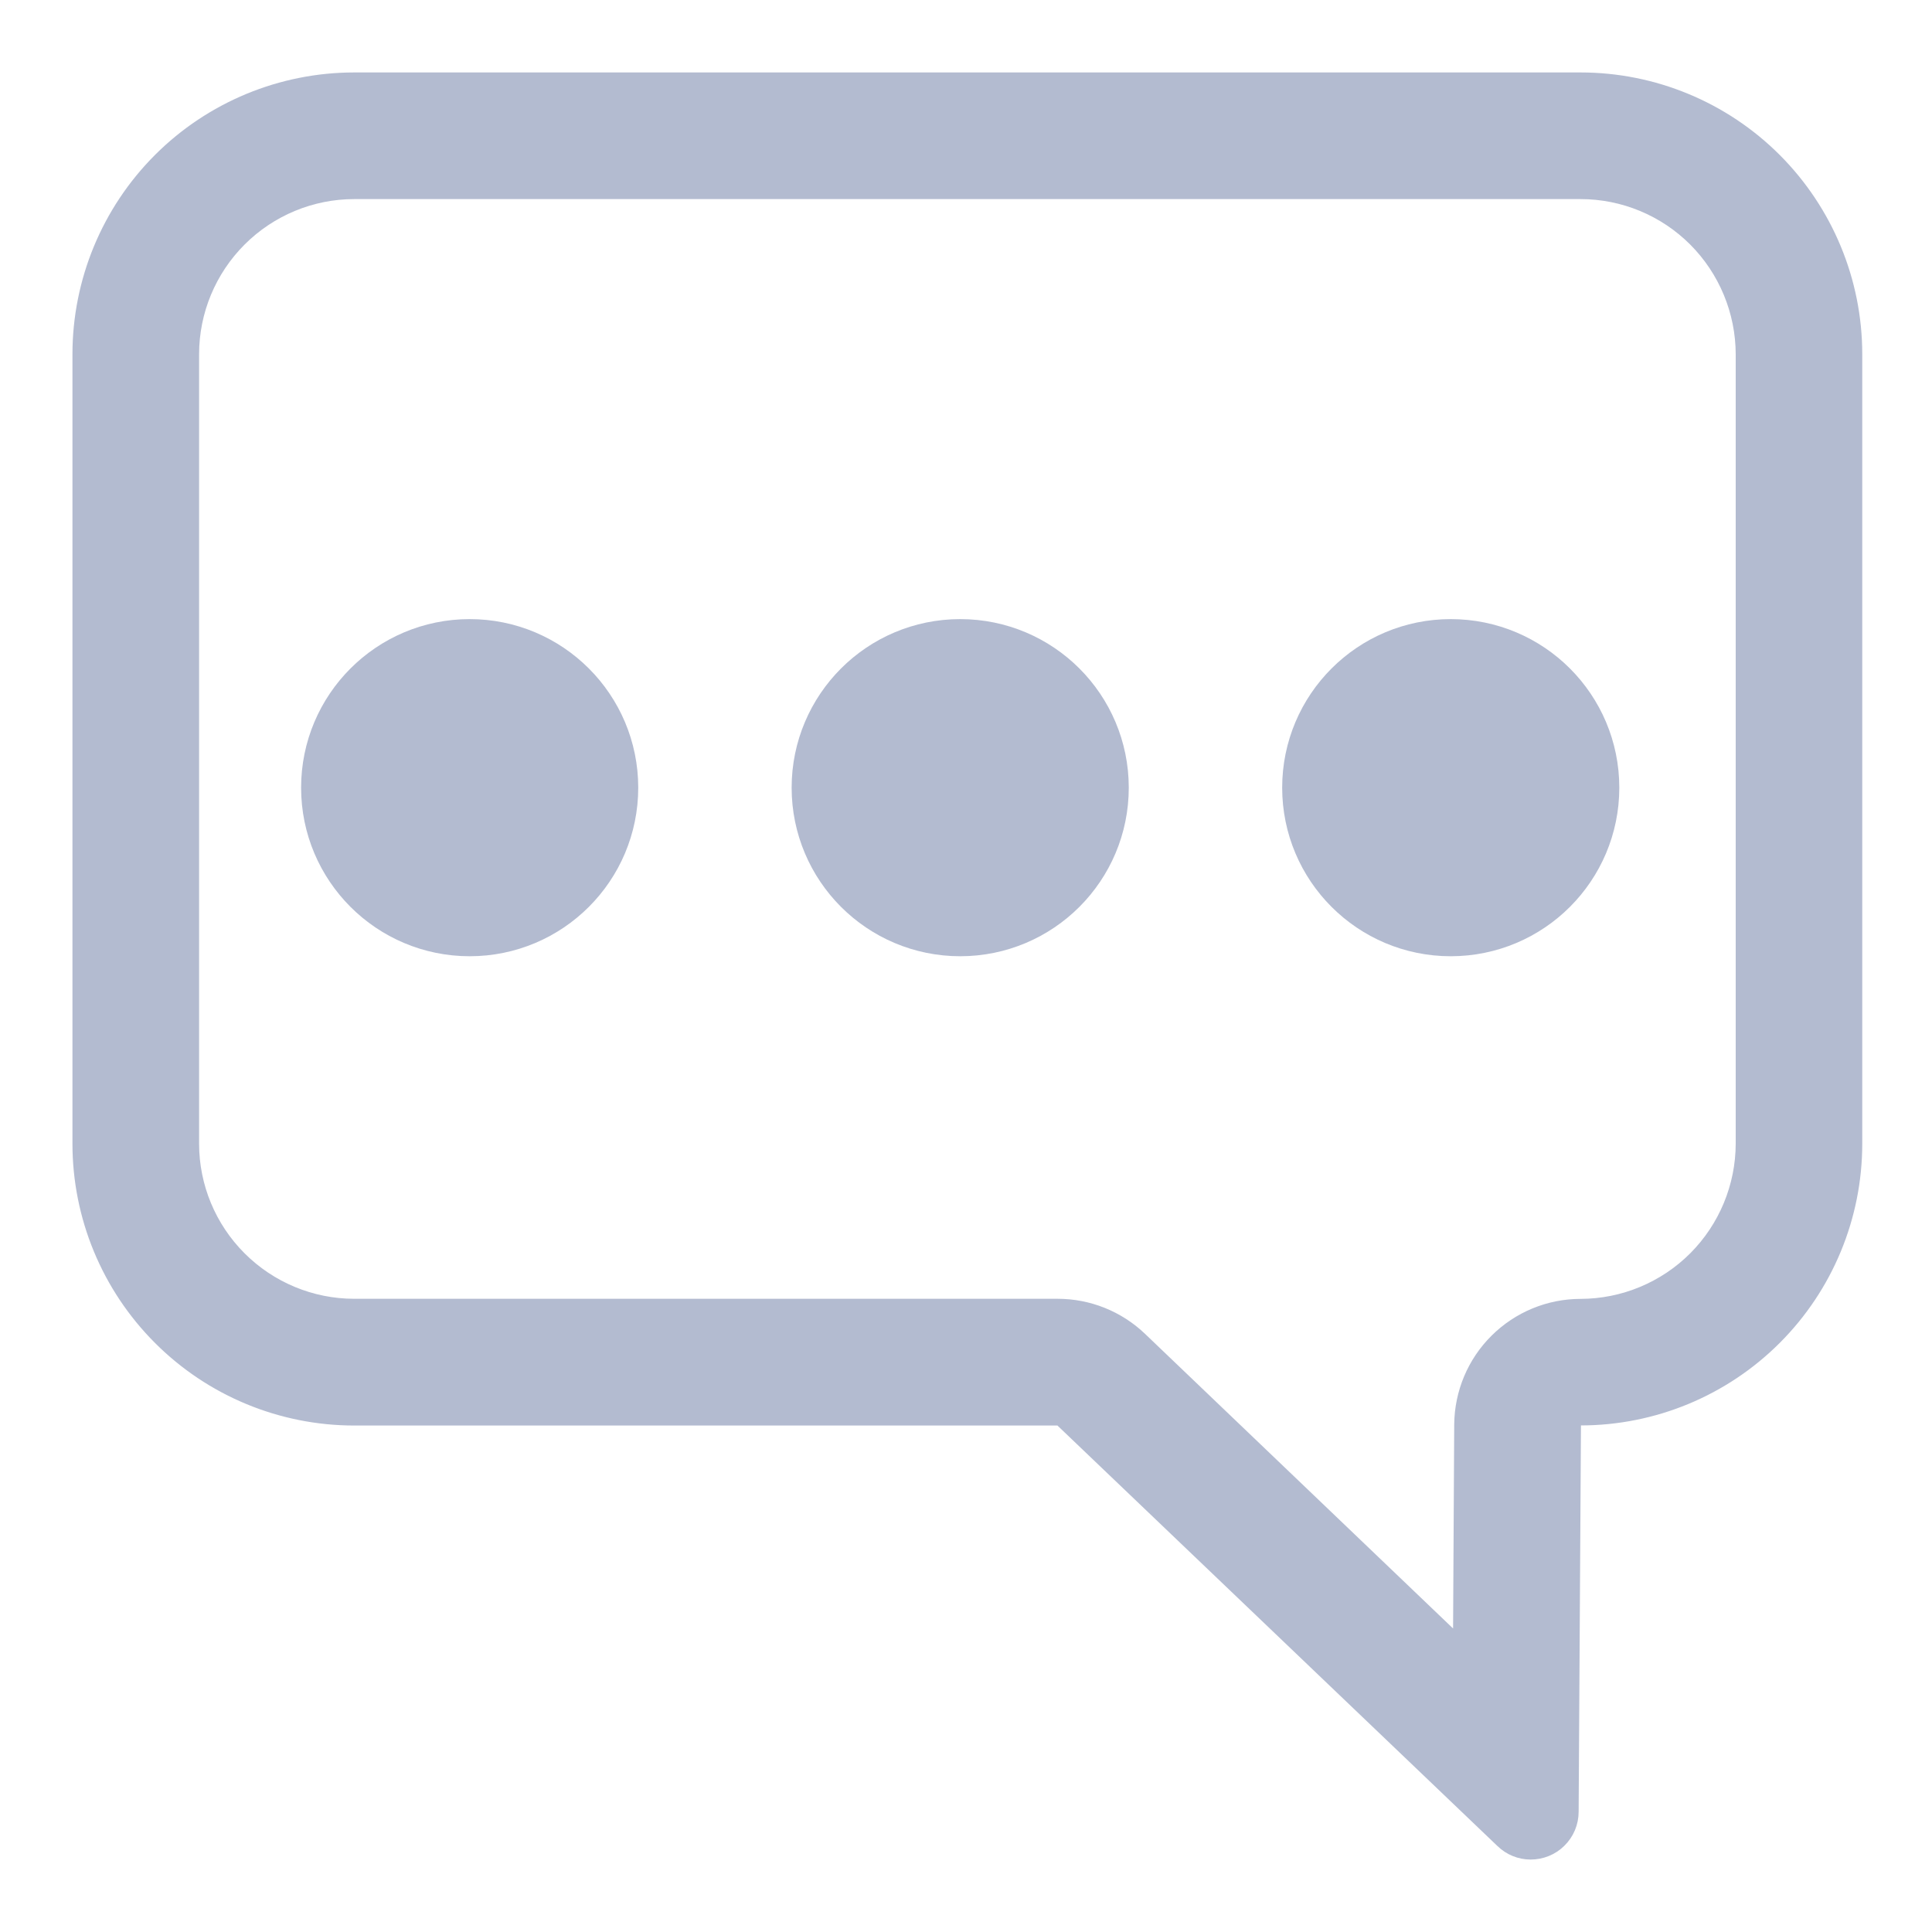 <svg width="20" height="20" viewBox="0 0 20 20" fill="none" xmlns="http://www.w3.org/2000/svg">
<path d="M16.362 1.811C16.854 1.811 17.326 2.007 17.674 2.355C18.021 2.703 18.217 3.175 18.218 3.667V11.839C18.217 12.332 18.021 12.803 17.674 13.151C17.326 13.499 16.854 13.695 16.362 13.696C16.083 13.696 15.815 13.807 15.617 14.004C15.419 14.2 15.307 14.467 15.304 14.746L15.289 17.44L11.68 13.988C11.483 13.8 11.221 13.695 10.949 13.695H3.667C3.175 13.695 2.703 13.499 2.355 13.151C2.007 12.803 1.811 12.332 1.811 11.839V3.667C1.811 3.175 2.007 2.703 2.355 2.355C2.703 2.007 3.175 1.811 3.667 1.811C4.159 1.81 16.362 1.811 16.362 1.811ZM16.362 1H3.667C2.96 1 2.281 1.281 1.781 1.781C1.281 2.281 1 2.96 1 3.667L1 11.839C1 12.547 1.281 13.225 1.781 13.725C2.281 14.226 2.96 14.507 3.667 14.507H10.948C11.012 14.507 11.073 14.531 11.118 14.575L15.676 18.931C15.721 18.975 15.782 19 15.845 19C15.91 19 15.973 18.975 16.019 18.929C16.066 18.883 16.092 18.82 16.092 18.755L16.116 14.751C16.116 14.686 16.142 14.624 16.188 14.578C16.235 14.532 16.297 14.506 16.362 14.506C17.069 14.506 17.747 14.225 18.247 13.725C18.747 13.225 19.028 12.547 19.028 11.839V3.667C19.028 2.96 18.747 2.282 18.247 1.781C17.747 1.281 17.069 1 16.362 1Z" fill="#B3BBD0" stroke="#B3BBD0" stroke-width="0.5"/>
<path d="M6.057 8.154C6.057 8.814 5.522 9.349 4.862 9.349C4.202 9.349 3.667 8.814 3.667 8.154C3.667 7.494 4.202 6.959 4.862 6.959C5.522 6.959 6.057 7.494 6.057 8.154Z" fill="#B3BBD0" stroke="#B3BBD0" stroke-width="1.1" stroke-miterlimit="10"/>
<path d="M11.135 8.154C11.135 8.814 10.6 9.349 9.94 9.349C9.28 9.349 8.745 8.814 8.745 8.154C8.745 7.494 9.28 6.959 9.94 6.959C10.6 6.959 11.135 7.494 11.135 8.154Z" fill="#B3BBD0" stroke="#B3BBD0" stroke-width="1.1" stroke-miterlimit="10"/>
<path d="M16.213 8.154C16.213 8.814 15.678 9.349 15.018 9.349C14.358 9.349 13.823 8.814 13.823 8.154C13.823 7.494 14.358 6.959 15.018 6.959C15.678 6.959 16.213 7.494 16.213 8.154Z" fill="#B3BBD0" stroke="#B3BBD0" stroke-width="1.1" stroke-miterlimit="10"/>
</svg>

